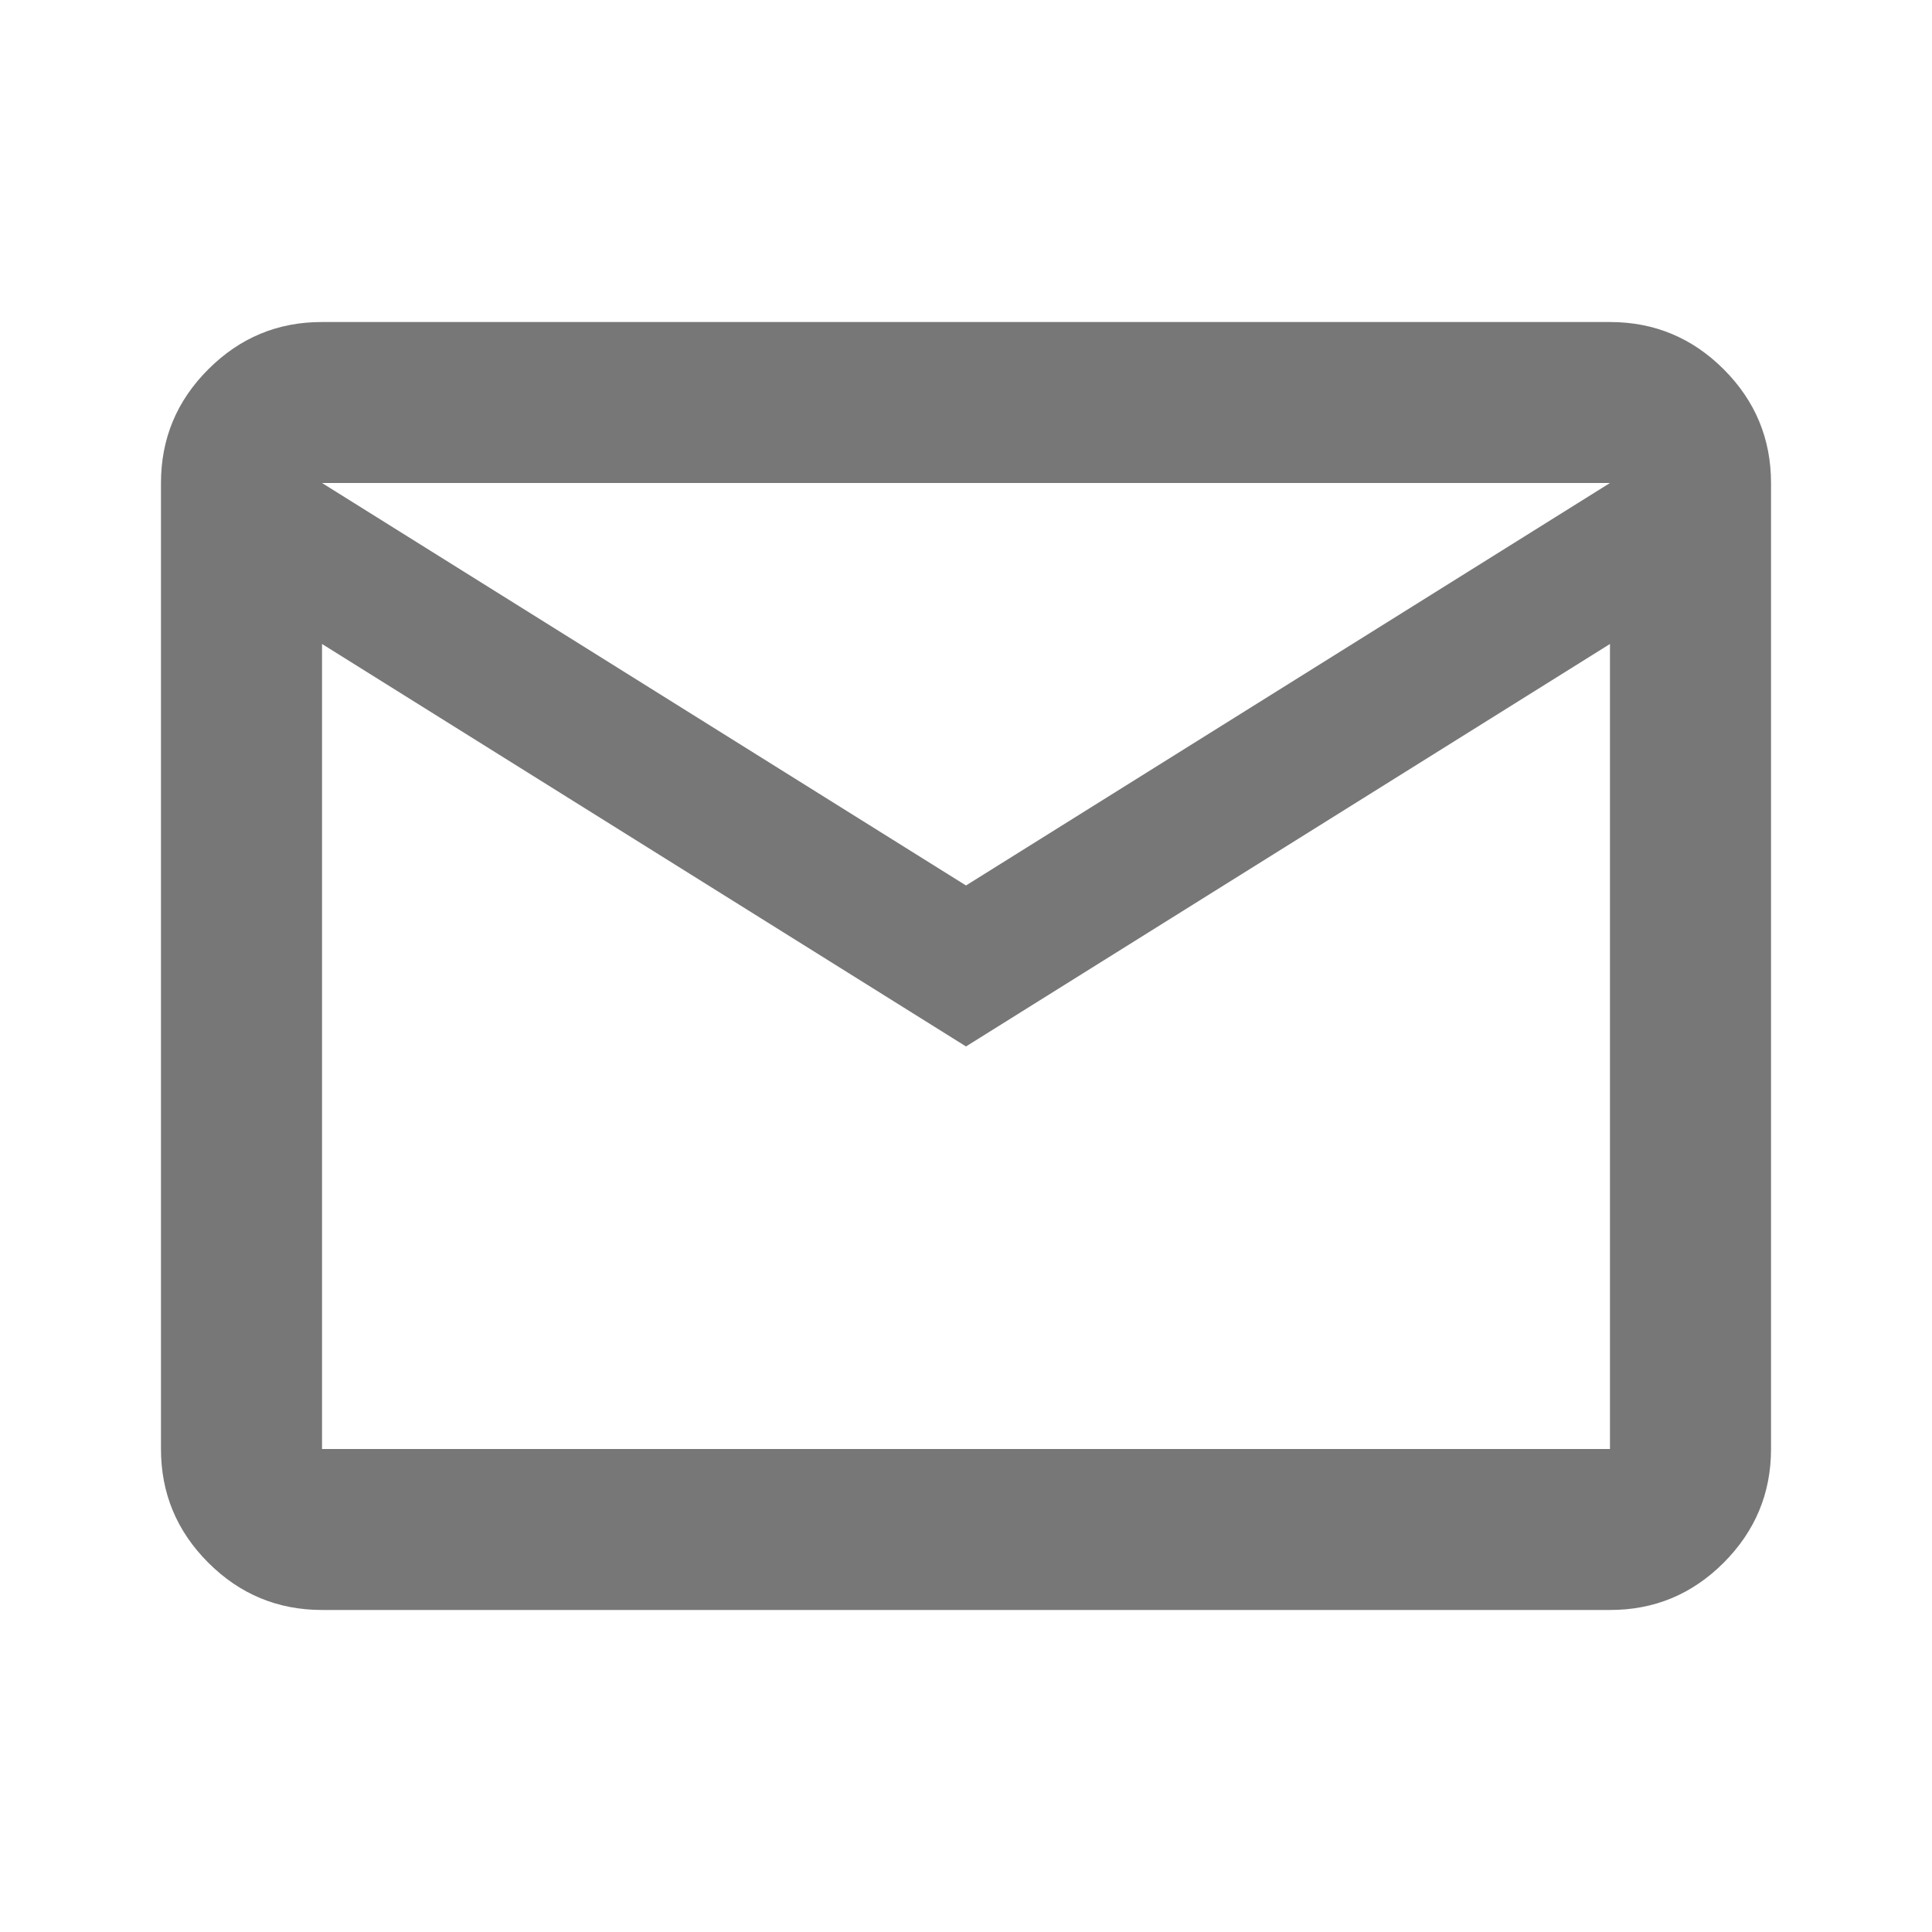 <svg width="25" height="25" viewBox="0 0 25 25" fill="none" xmlns="http://www.w3.org/2000/svg">
<path d="M4.167 20.833C3.594 20.833 3.103 20.629 2.695 20.221C2.286 19.812 2.083 19.322 2.083 18.75V6.25C2.083 5.677 2.287 5.186 2.696 4.778C3.104 4.37 3.594 4.166 4.167 4.167H20.833C21.406 4.167 21.897 4.371 22.305 4.779C22.713 5.187 22.917 5.678 22.917 6.25V18.75C22.917 19.323 22.712 19.813 22.304 20.222C21.896 20.63 21.405 20.834 20.833 20.833H4.167ZM12.5 13.541L4.167 8.333V18.75H20.833V8.333L12.5 13.541ZM12.5 11.458L20.833 6.25H4.167L12.5 11.458ZM4.167 8.333V6.25V18.75V8.333Z" fill="#777777"/>
</svg>

